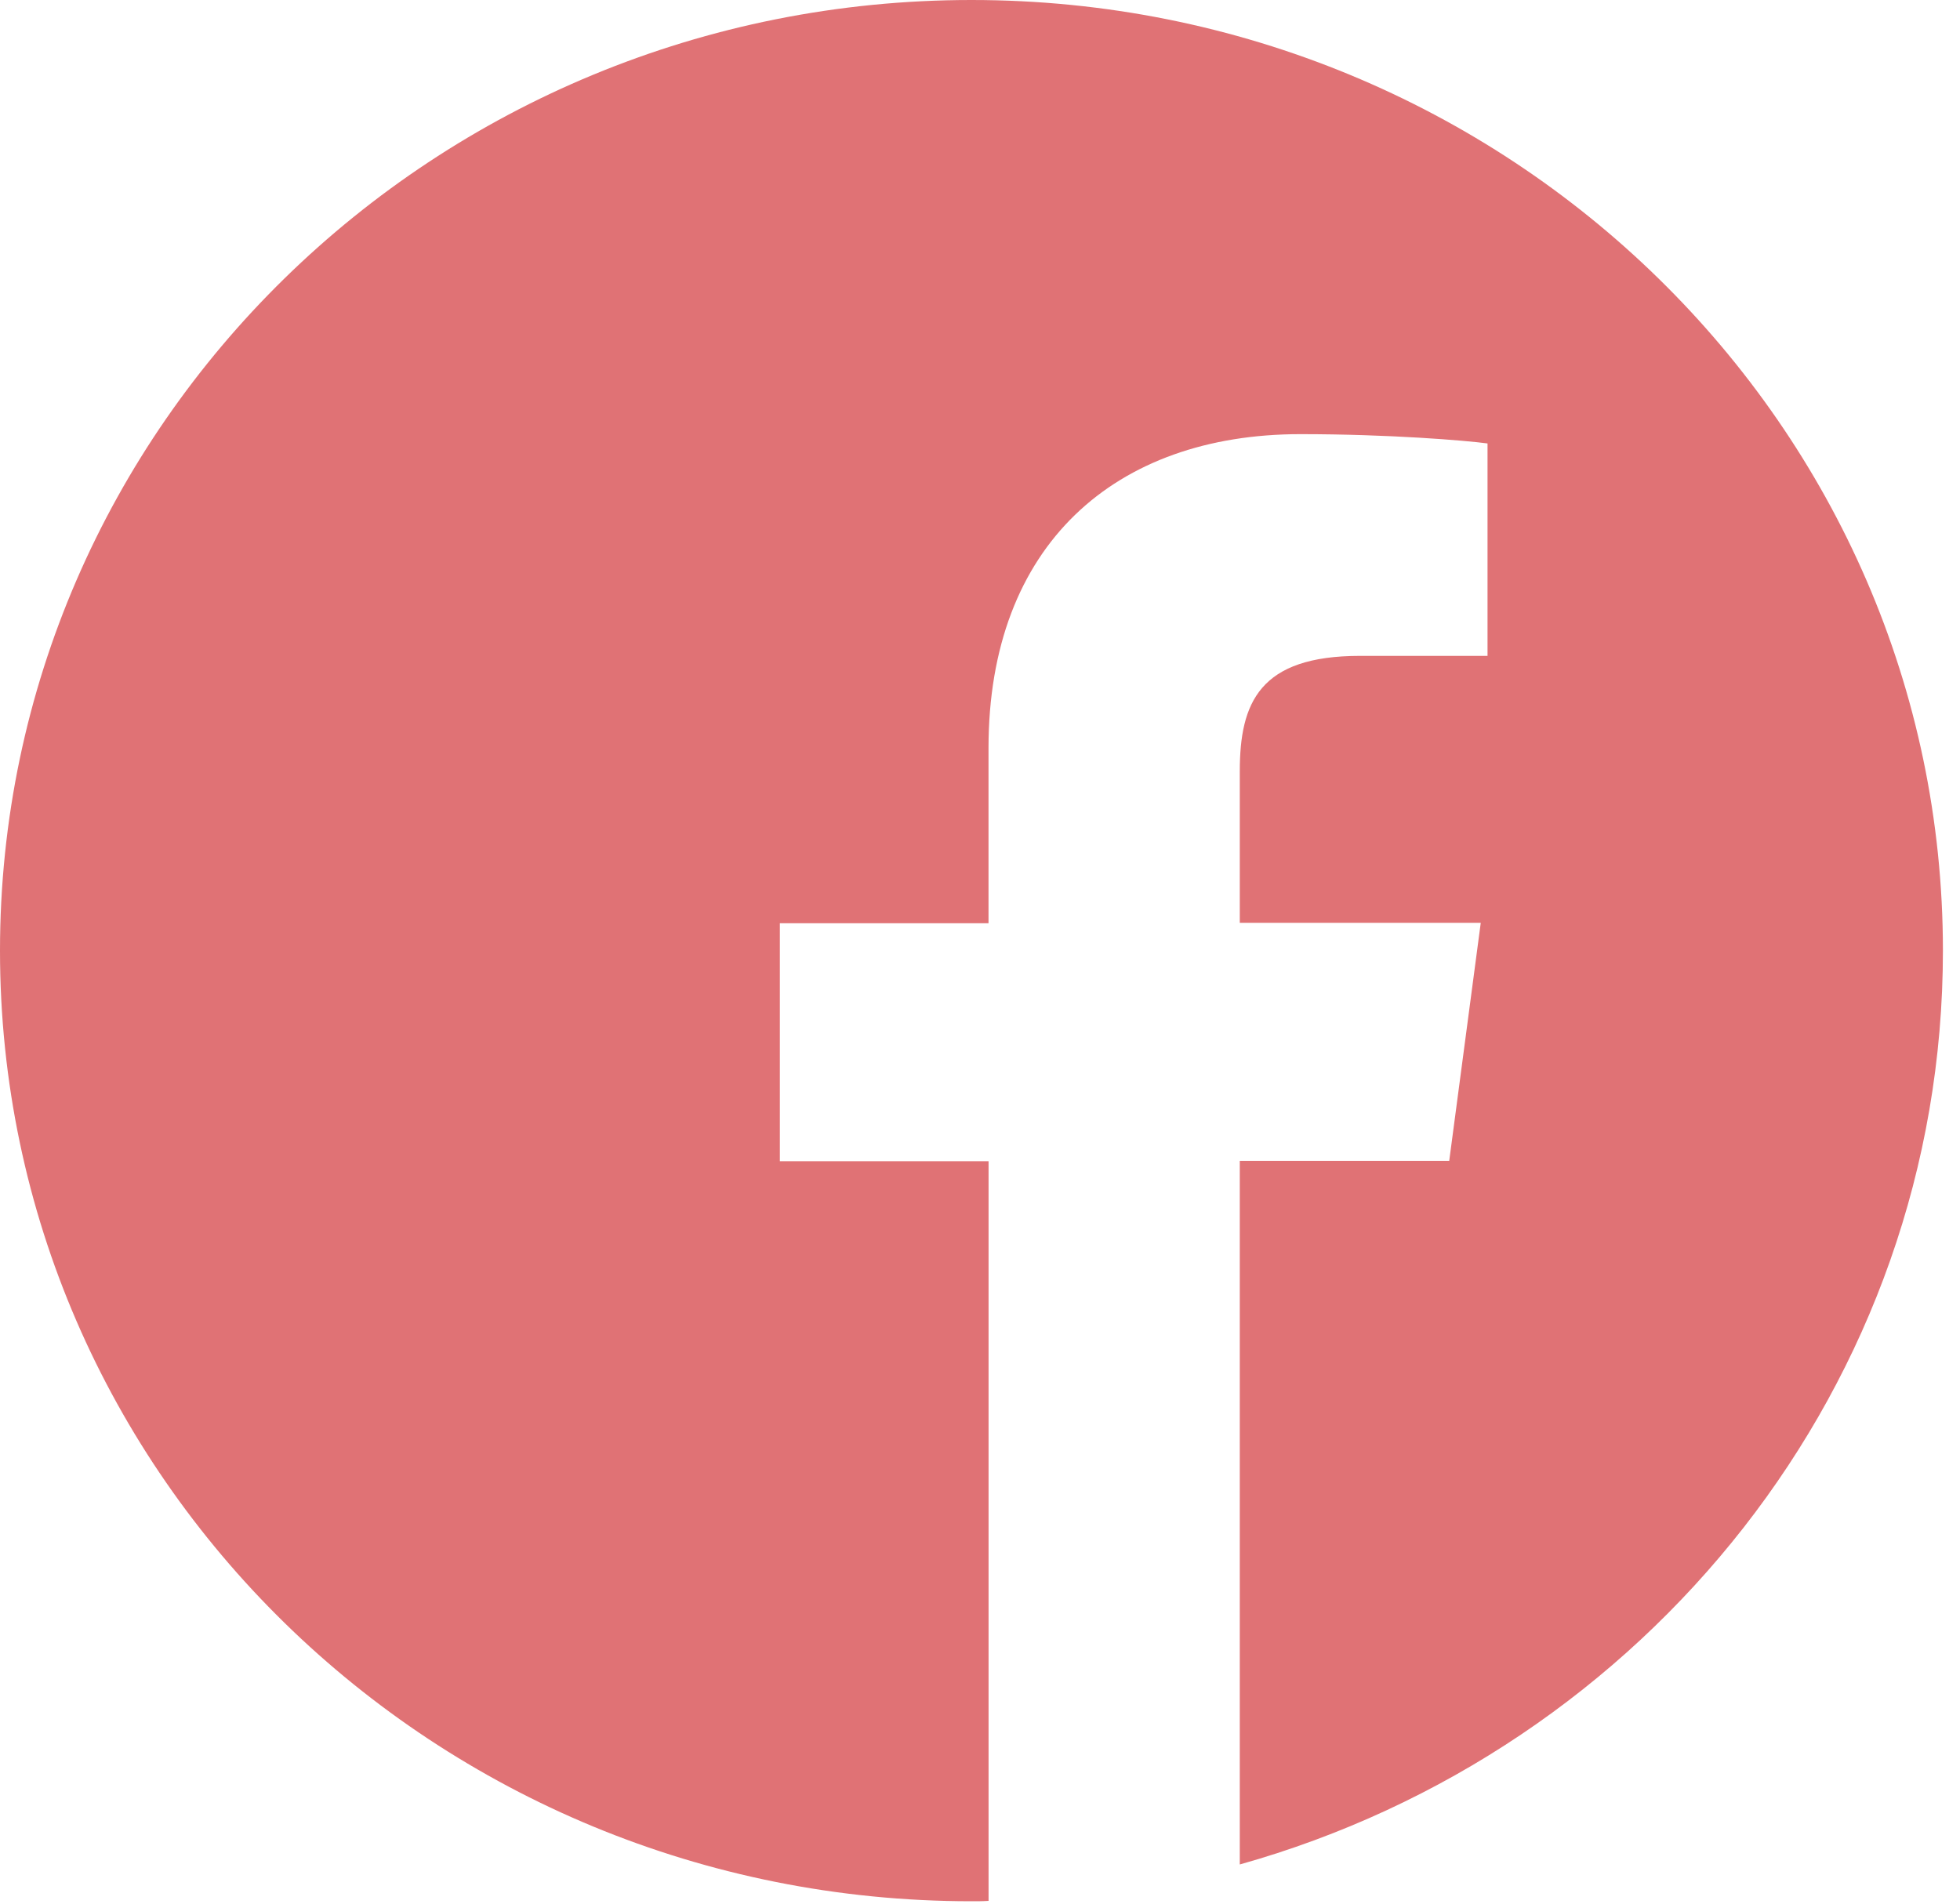 <svg width="35" height="34" fill="none" xmlns="http://www.w3.org/2000/svg"><path d="M34.695 16.979C34.695 7.6 26.93 0 17.348 0S0 7.6 0 16.979c0 9.378 7.766 16.978 17.348 16.978.101 0 .203 0 .305-.007V20.74h-3.727v-4.251h3.726v-3.13c0-3.629 2.264-5.605 5.57-5.605 1.586 0 2.948.113 3.341.166v3.794h-2.276c-1.796 0-2.148.835-2.148 2.062v2.706h4.303l-.563 4.251h-3.74V33.3c7.25-2.036 12.556-8.568 12.556-16.321z" fill="#E07275"/></svg>